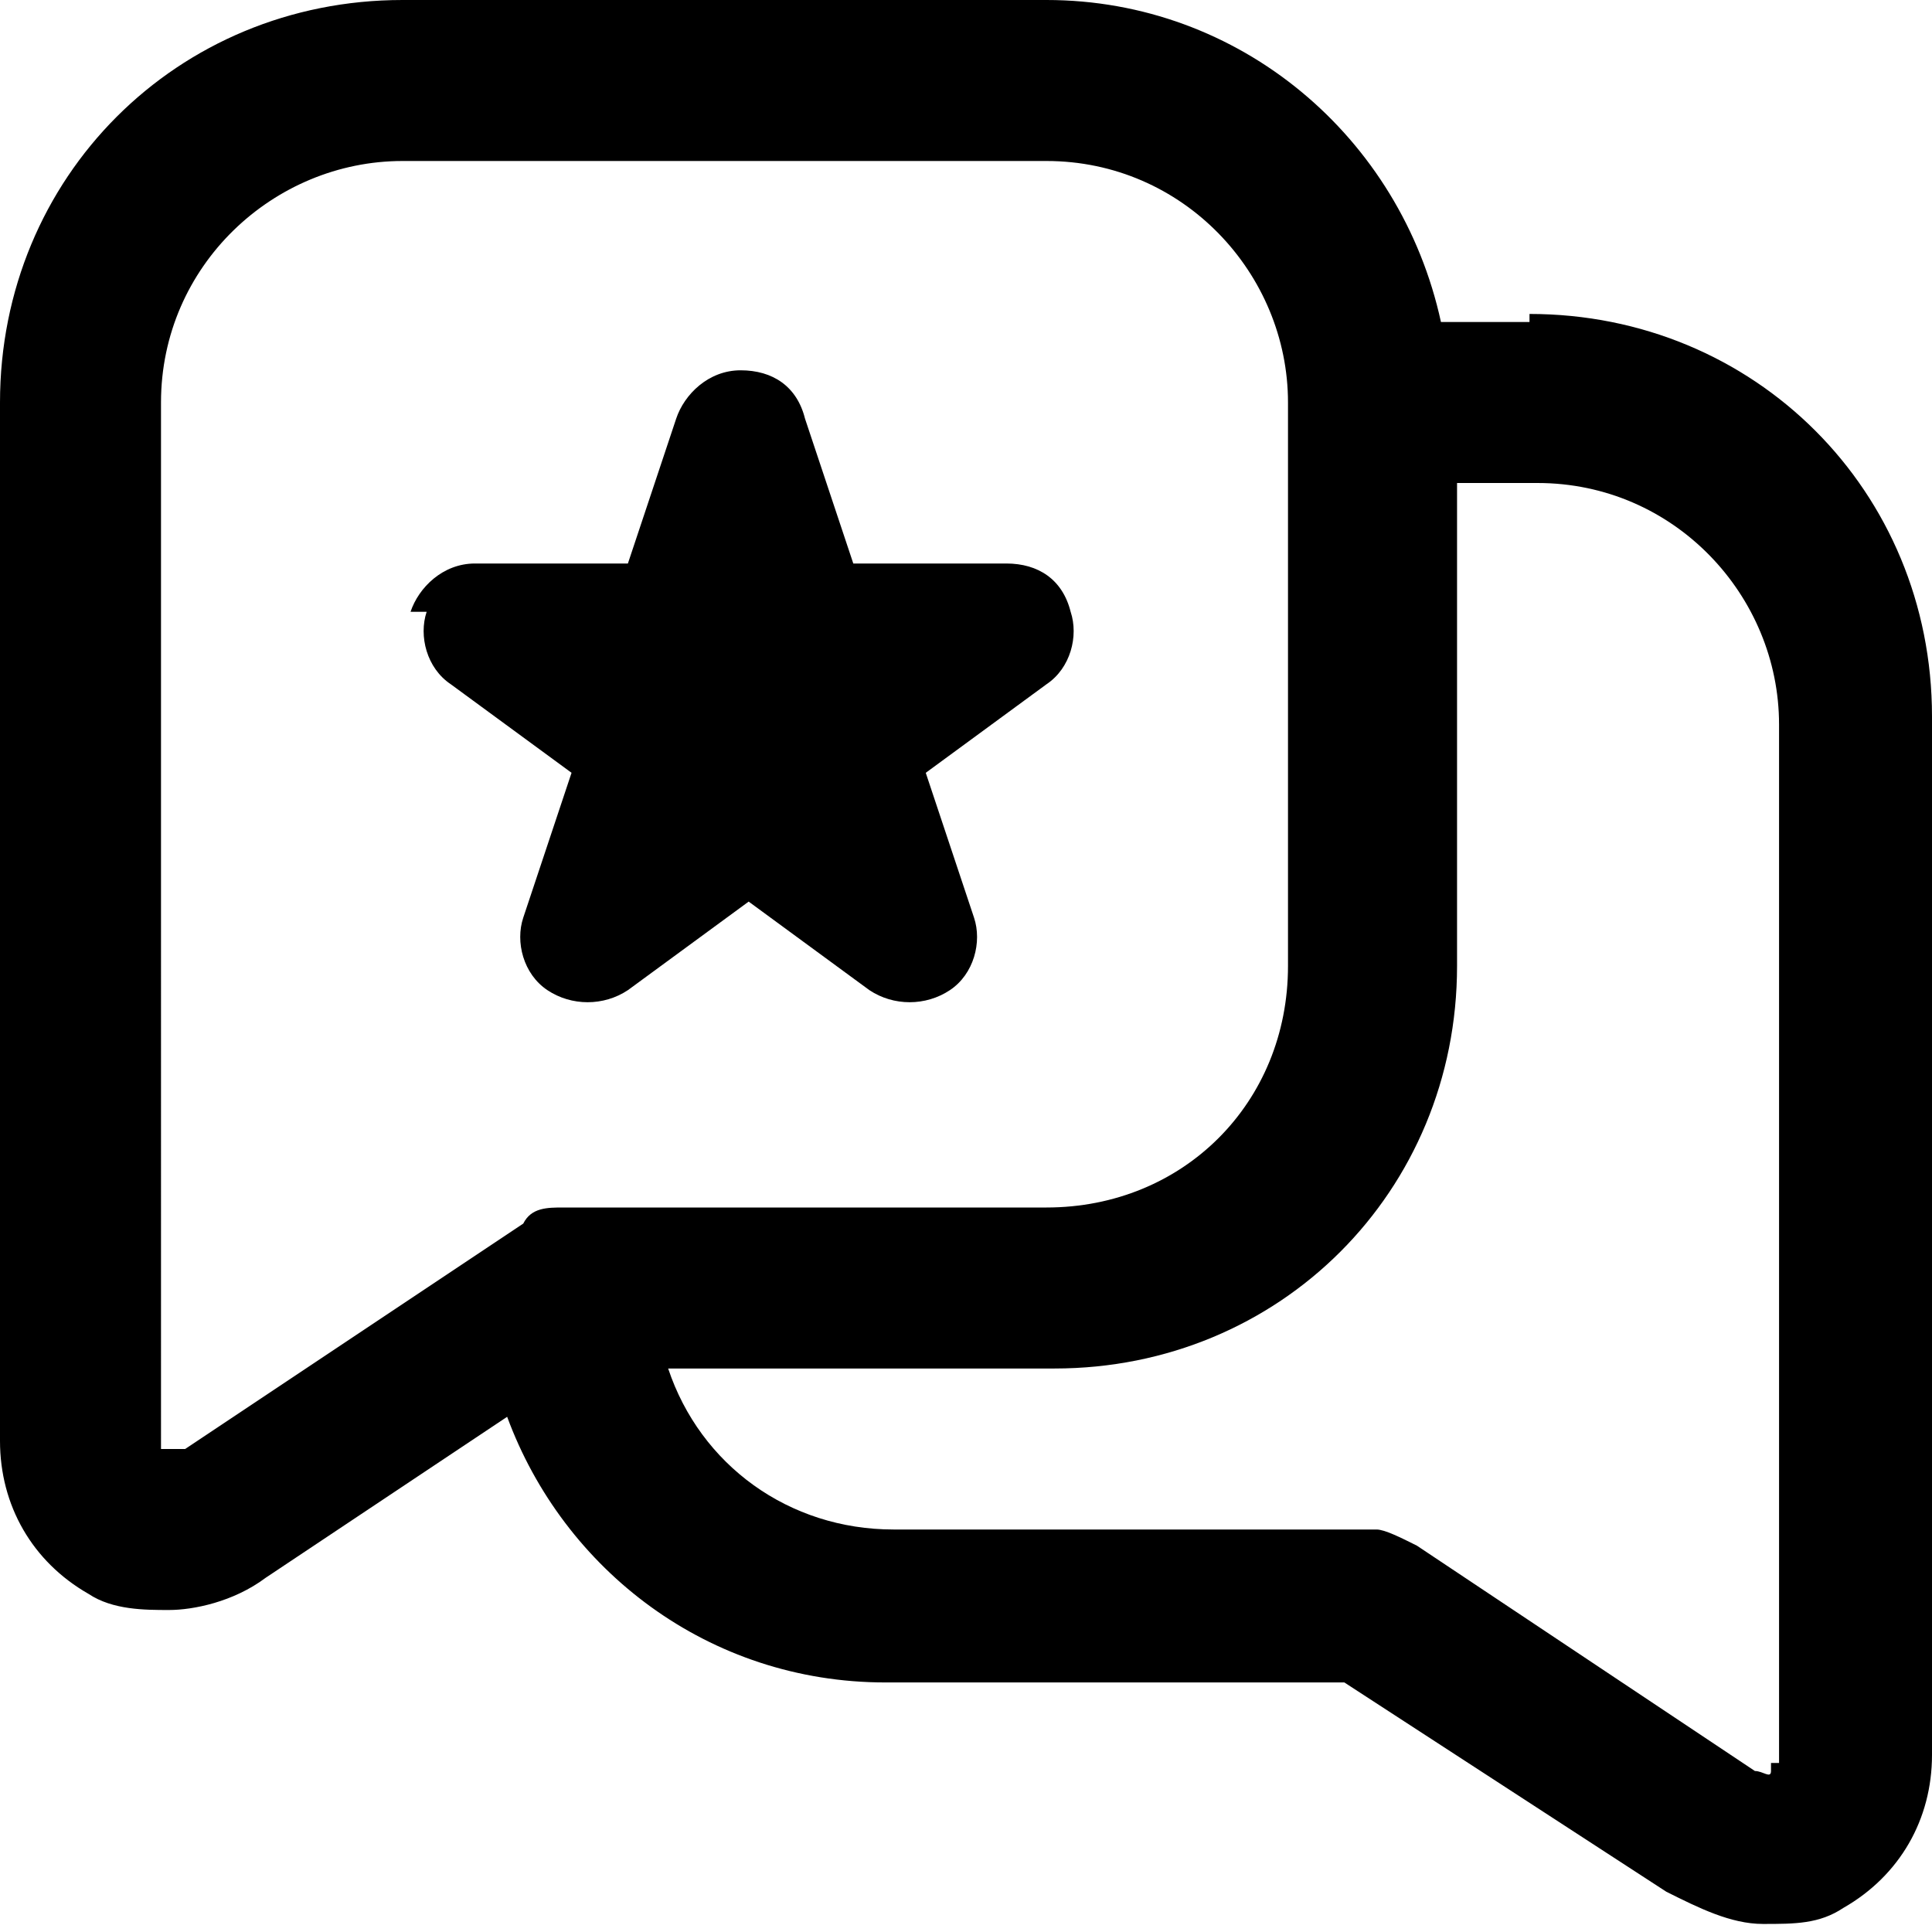 <svg xmlns="http://www.w3.org/2000/svg" viewBox="0 0 24 24">
  <path d="M19,4h-1.1c-.5-2.3-2.5-4-4.9-4h-8C2.2,0,0,2.2,0,5v12.9c0,.8.4,1.5,1.1,1.9.3.2.7.2,1,.2s.8-.1,1.2-.4l3-2c.7,1.9,2.5,3.3,4.7,3.3h5.7l4,2.6c.4.2.8.4,1.2.4s.7,0,1-.2c.7-.4,1.1-1.1,1.1-1.9v-12.9c0-2.8-2.2-5-5-5h0,0ZM2.2,18s0,0-.2,0c0,0,0-.1,0-.1V5c0-1.7,1.4-3,3-3h8c1.7,0,3,1.4,3,3v7c0,1.7-1.3,3-3,3h-6c-.2,0-.4,0-.5.2l-4.2,2.8h0,0ZM22,21.9s0,0,0,.1-.1,0-.2,0l-4.2-2.8c-.2-.1-.4-.2-.5-.2h-6c-1.3,0-2.4-.8-2.8-2h4.8c2.8,0,5-2.2,5-5v-6h1c1.7,0,3,1.4,3,3v12.9h0,0ZM5.1,7.6c.1-.3.4-.6.8-.6h1.9l.6-1.8c.1-.3.4-.6.8-.6s.7.2.8.6l.6,1.8h1.9c.4,0,.7.2.8.6.1.3,0,.7-.3.9l-1.5,1.1.6,1.8c.1.3,0,.7-.3.9s-.7.2-1,0l-1.5-1.1-1.5,1.1c-.3.2-.7.2-1,0-.3-.2-.4-.6-.3-.9l.6-1.8-1.5-1.1c-.3-.2-.4-.6-.3-.9h0Z"/>
</svg>